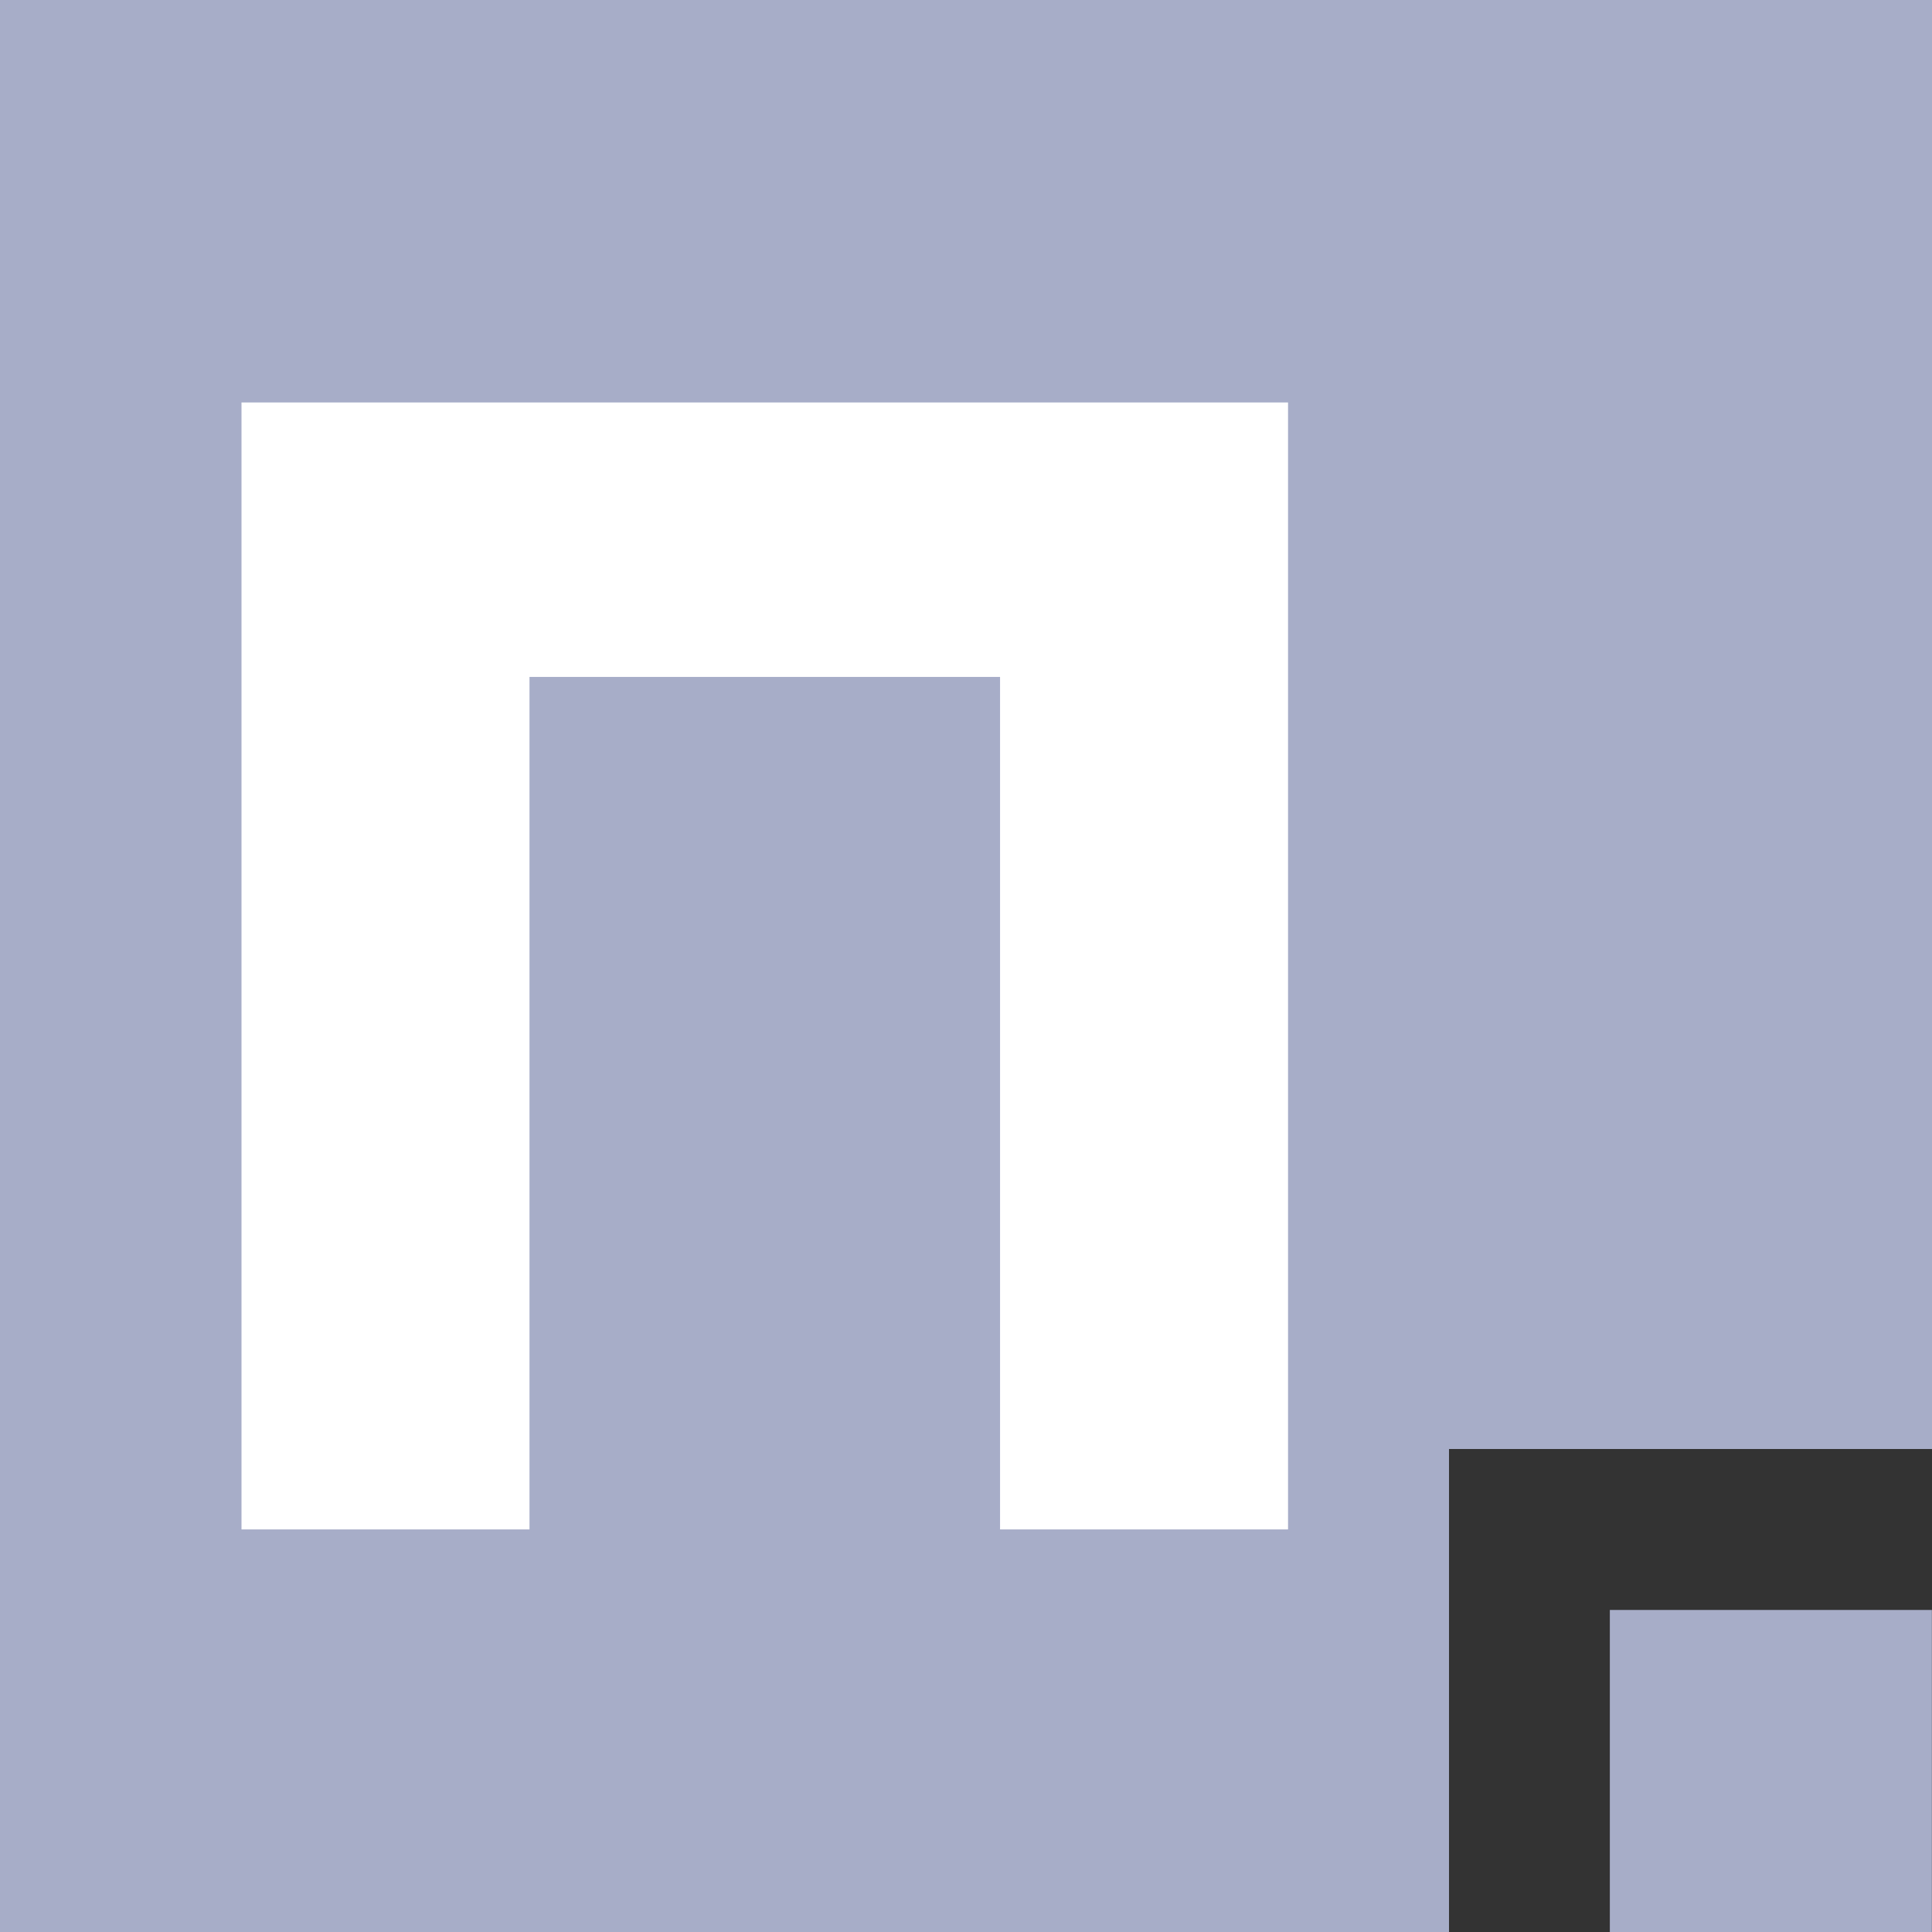 <svg xmlns="http://www.w3.org/2000/svg" width="16" height="16" fill="none" viewBox="0 0 16 16"><rect x="0" y="0" width="16" height="16" fill="#333333" stroke="none"/><path fill="#A7ADC8" fill-rule="evenodd" d="M16 0H0v16h12v-4h4V0Z" clip-rule="evenodd"/><path fill="#A7ADC8" d="M15.999 13.333h-2.667V16h2.667v-2.667Z"/><path fill="#fff" d="M2 3.333v9.333h2.385v-7.06h3.897v7.06h2.385V3.333H2Z"/></svg>